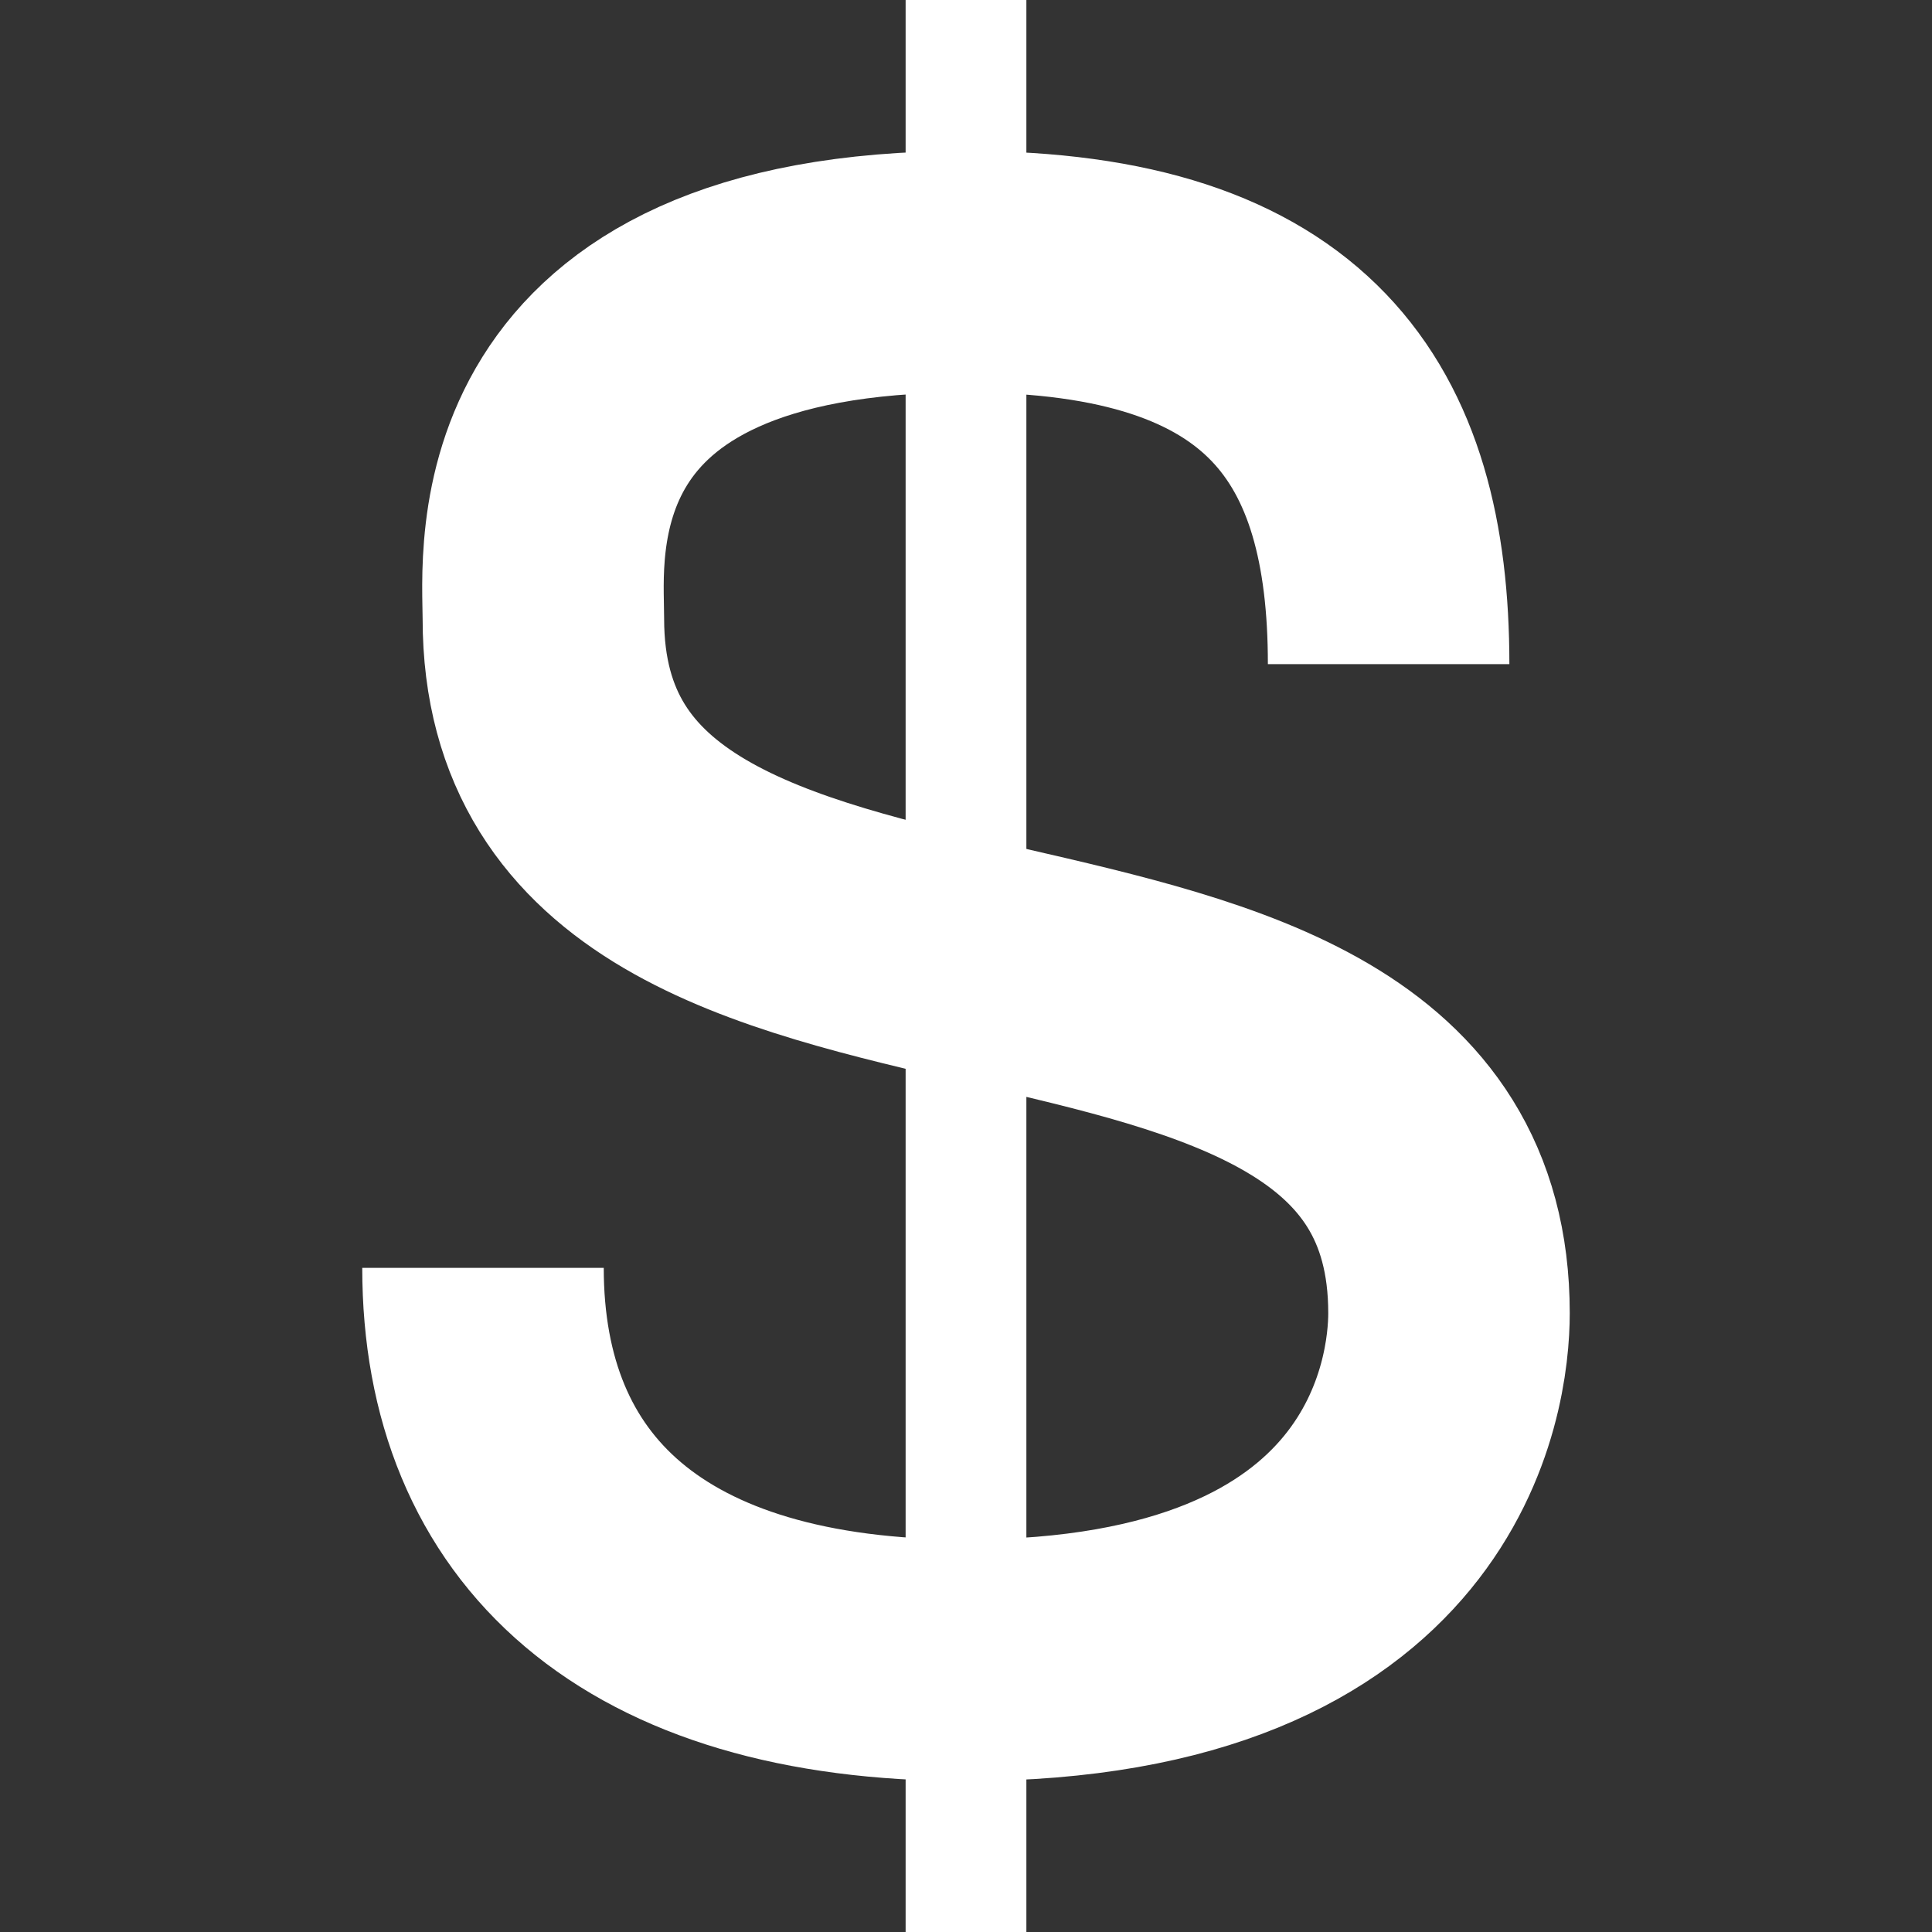 <svg version="1.1" xmlns="http://www.w3.org/2000/svg" data-icon="dollar" width="56" height="56" fill="#fff" stroke="#fff" class="iconic iconic-dollar" viewBox="0 0 128 128">
  <rect x="0" y="0" width="128" height="128" fill="#333333" stroke="none"/>
  <g class="iconic-metadata">
    <title>Dollar</title>
  </g>
  <g data-width="20" data-height="32" class="iconic-container iconic-md" display="inline" transform="scale(4) translate(6)">
    <path stroke="#fff" stroke-width="2" class="iconic-dollar-vertical-line iconic-property-stroke" d="M10 32v-32" fill="none" />
    <path stroke="#fff" stroke-width="4" d="M17 11c0-4-1.643-6.5-7-6.5-7.501 0-7 4.673-7 5.747 0 8.053 15 3.45 15 11.503 0 1.143-.501 5.75-8 5.75-5.358 0-8-2.5-8-6.5" class="iconic-dollar-s-curve iconic-property-stroke" fill="none" />
  </g>
  <g data-width="9" data-height="16" class="iconic-container iconic-sm" display="none" transform="scale(8) translate(3)">
    <path stroke="#fff" class="iconic-dollar-vertical-line iconic-property-stroke" d="M4.5 16v-16" fill="#FECB20" />
    <path stroke="#fff" class="iconic-dollar-vertical-line iconic-property-stroke" d="M4.5 16v-16" fill="none" />
    <path stroke="#fff" stroke-width="2" d="M8 6c0-2-1-3-3.5-3-3.5 0-3.5 2.032-3.5 2.499 0 3.501 7 1.5 7 5.001 0 .497 0 2.5-3.5 2.5-2.5 0-3.5-1-3.5-3" class="iconic-dollar-s-curve iconic-property-stroke" fill="none" />
  </g>
</svg>